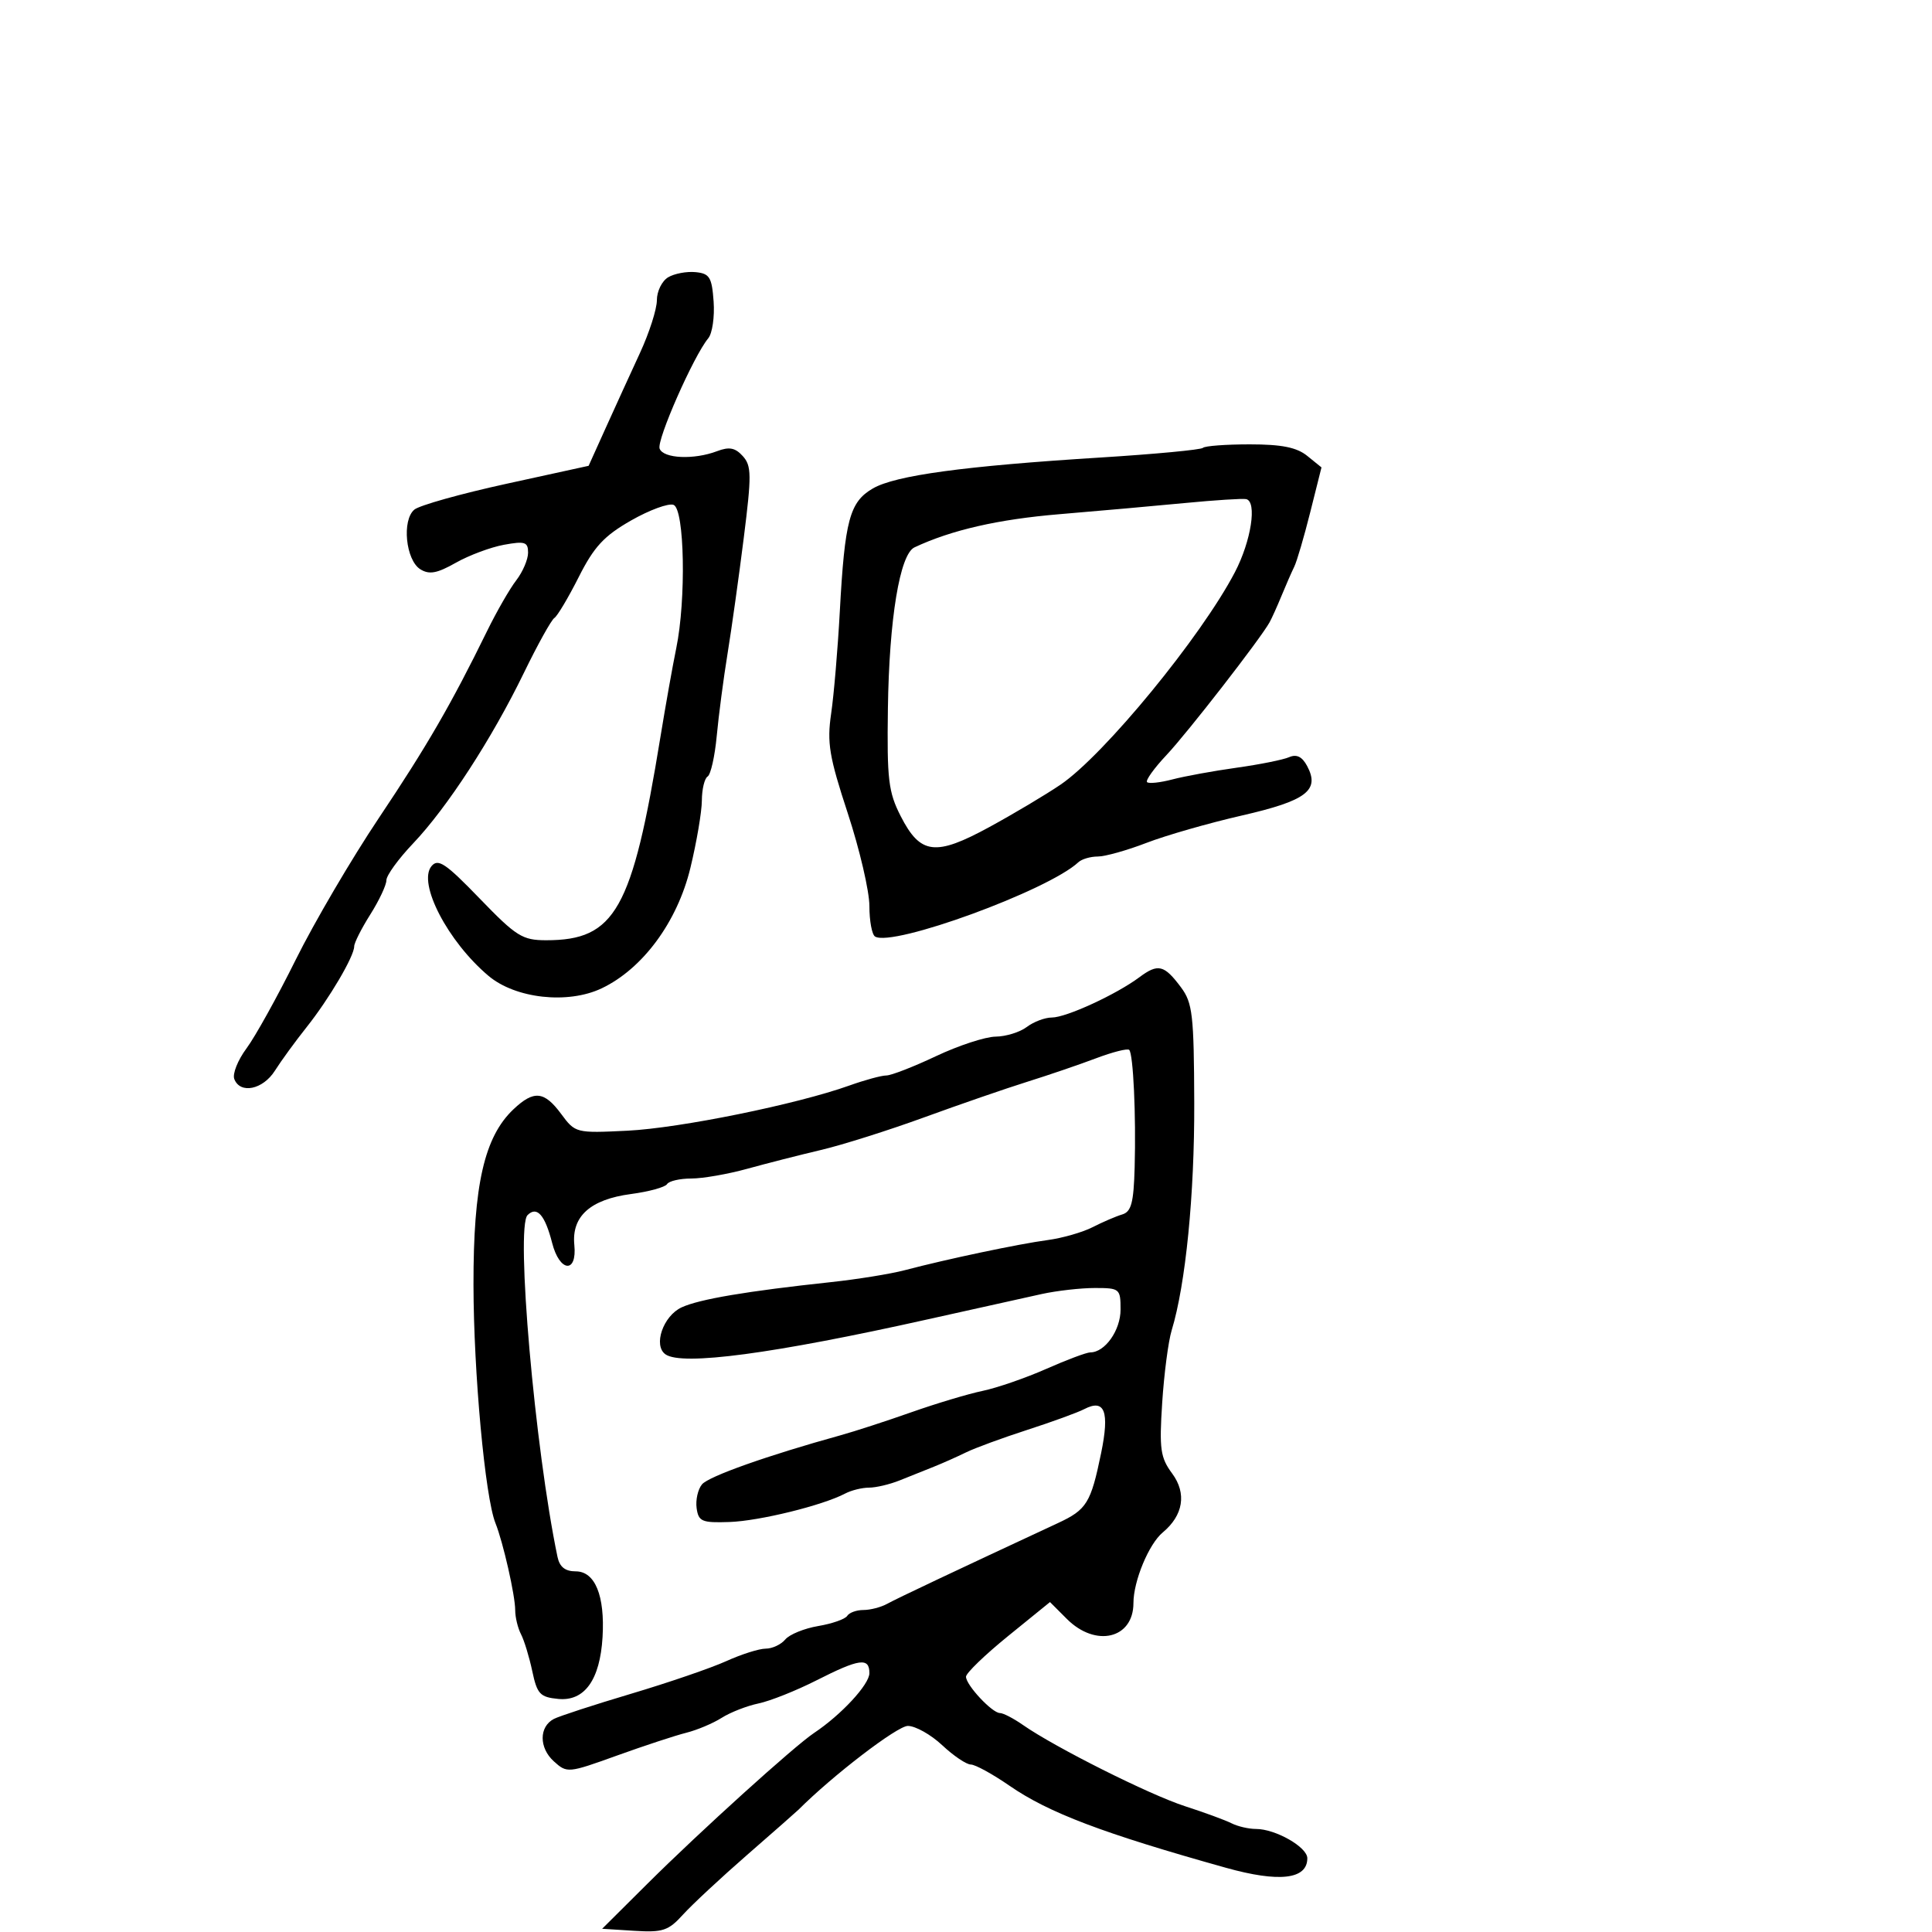 <svg xmlns="http://www.w3.org/2000/svg" width="300" height="300" viewBox="0 0 300 300" version="1.1">
	<path d="M 103.750 43.056 C 102.787 43.630, 102 45.231, 102 46.614 C 102 47.997, 100.817 51.687, 99.371 54.814 C 97.924 57.941, 95.540 63.162, 94.071 66.416 L 91.401 72.331 78.594 75.132 C 71.550 76.672, 65.137 78.472, 64.343 79.131 C 62.376 80.763, 63 86.987, 65.272 88.399 C 66.655 89.258, 67.864 89.036, 70.772 87.389 C 72.823 86.228, 76.188 84.970, 78.250 84.594 C 81.513 83.998, 82 84.157, 82 85.820 C 82 86.871, 81.172 88.803, 80.161 90.115 C 79.149 91.427, 77.109 94.975, 75.628 98 C 70.083 109.323, 66.290 115.874, 58.822 127.030 C 54.598 133.339, 48.799 143.225, 45.933 149 C 43.068 154.775, 39.621 160.985, 38.273 162.799 C 36.926 164.613, 36.074 166.751, 36.380 167.549 C 37.293 169.927, 40.828 169.199, 42.691 166.250 C 43.646 164.738, 45.859 161.700, 47.608 159.500 C 51.115 155.089, 55 148.492, 55 146.950 C 55 146.406, 56.125 144.178, 57.500 142 C 58.875 139.822, 60 137.429, 60 136.683 C 60 135.936, 61.867 133.363, 64.148 130.965 C 69.430 125.413, 76.366 114.735, 81.341 104.500 C 83.479 100.100, 85.611 96.259, 86.078 95.964 C 86.545 95.669, 88.248 92.808, 89.863 89.607 C 92.239 84.896, 93.789 83.220, 97.990 80.821 C 100.846 79.190, 103.816 78.099, 104.591 78.396 C 106.300 79.052, 106.561 93.129, 105.004 100.674 C 104.456 103.328, 103.348 109.550, 102.541 114.500 C 98.171 141.306, 95.532 146, 84.825 146 C 81.113 146, 80.176 145.412, 74.480 139.517 C 69.194 134.046, 68.027 133.262, 67.003 134.496 C 64.818 137.129, 69.544 146.221, 75.859 151.535 C 80.053 155.064, 88.172 155.961, 93.411 153.475 C 99.794 150.446, 105.166 143.167, 107.198 134.793 C 108.171 130.782, 108.974 126.064, 108.984 124.309 C 108.993 122.554, 109.395 120.874, 109.879 120.575 C 110.362 120.276, 111 117.437, 111.296 114.266 C 111.592 111.095, 112.346 105.350, 112.973 101.500 C 113.599 97.650, 114.733 89.554, 115.493 83.510 C 116.720 73.750, 116.703 72.329, 115.339 70.822 C 114.157 69.516, 113.233 69.341, 111.336 70.062 C 107.762 71.421, 103.019 71.212, 102.427 69.669 C 101.928 68.371, 107.697 55.275, 109.977 52.528 C 110.607 51.769, 110.982 49.202, 110.811 46.824 C 110.539 43.040, 110.188 42.470, 108 42.257 C 106.625 42.123, 104.713 42.483, 103.750 43.056 M 186.791 69.542 C 186.493 69.841, 179.330 70.516, 170.874 71.044 C 149.722 72.364, 139.033 73.817, 135.534 75.850 C 131.929 77.944, 131.173 80.764, 130.402 95 C 130.089 100.775, 129.486 107.880, 129.062 110.790 C 128.396 115.353, 128.751 117.481, 131.644 126.290 C 133.488 131.905, 134.998 138.386, 134.999 140.691 C 134.999 142.996, 135.395 145.126, 135.877 145.424 C 138.593 147.102, 162.745 138.277, 167.450 133.887 C 167.973 133.399, 169.329 133, 170.464 133 C 171.599 133, 174.997 132.048, 178.014 130.885 C 181.031 129.721, 187.696 127.809, 192.825 126.635 C 202.874 124.335, 204.994 122.725, 202.966 118.936 C 202.191 117.489, 201.331 117.070, 200.173 117.575 C 199.253 117.977, 195.575 118.714, 192 119.213 C 188.425 119.713, 183.948 120.530, 182.051 121.028 C 180.154 121.527, 178.383 121.716, 178.116 121.449 C 177.849 121.182, 179.211 119.284, 181.143 117.232 C 184.401 113.771, 195.693 99.230, 197.134 96.640 C 197.483 96.013, 198.323 94.150, 199.001 92.500 C 199.679 90.850, 200.566 88.823, 200.972 87.996 C 201.378 87.169, 202.495 83.362, 203.454 79.536 L 205.199 72.579 202.989 70.790 C 201.355 69.467, 199.025 69, 194.056 69 C 190.358 69, 187.089 69.244, 186.791 69.542 M 184 78.109 C 179.325 78.559, 170.550 79.340, 164.500 79.845 C 154.997 80.638, 147.727 82.302, 142 84.995 C 139.722 86.065, 138.069 96.082, 137.873 110 C 137.718 121.053, 137.948 122.990, 139.861 126.734 C 142.914 132.709, 145.242 132.994, 153.636 128.420 C 157.411 126.363, 162.382 123.401, 164.682 121.839 C 171.441 117.247, 186.539 98.849, 191.757 88.846 C 194.285 83.999, 195.228 77.867, 193.500 77.502 C 192.950 77.386, 188.675 77.659, 184 78.109 M 176.919 151.748 C 173.325 154.426, 165.558 158, 163.332 158 C 162.259 158, 160.509 158.661, 159.441 159.468 C 158.374 160.276, 156.194 160.951, 154.597 160.968 C 153 160.986, 148.836 162.350, 145.344 164 C 141.852 165.650, 138.377 167, 137.623 167 C 136.869 167, 134.282 167.705, 131.876 168.566 C 123.748 171.475, 105.550 175.177, 97.427 175.575 C 89.437 175.966, 89.331 175.939, 87.147 172.985 C 84.506 169.413, 82.901 169.254, 79.730 172.250 C 75.203 176.528, 73.498 184.012, 73.522 199.500 C 73.543 213.159, 75.324 232.492, 76.931 236.500 C 78.125 239.478, 80 247.743, 80 250.028 C 80 251.127, 80.406 252.809, 80.902 253.764 C 81.398 254.719, 82.185 257.300, 82.652 259.500 C 83.405 263.052, 83.857 263.535, 86.688 263.809 C 90.767 264.204, 93.171 260.847, 93.564 254.208 C 93.945 247.779, 92.402 244, 89.398 244 C 87.757 244, 86.895 243.315, 86.568 241.750 C 83.055 224.945, 80.042 190.558, 81.918 188.682 C 83.370 187.230, 84.627 188.652, 85.735 193 C 86.894 197.547, 89.630 197.800, 89.182 193.318 C 88.737 188.875, 91.662 186.246, 97.983 185.408 C 100.767 185.039, 103.286 184.346, 103.581 183.868 C 103.877 183.391, 105.568 183, 107.341 183 C 109.114 183, 113.025 182.319, 116.032 181.488 C 119.039 180.656, 124.200 179.340, 127.500 178.563 C 130.800 177.786, 138 175.510, 143.500 173.505 C 149 171.500, 156.200 169.014, 159.500 167.981 C 162.800 166.948, 167.613 165.305, 170.195 164.329 C 172.776 163.354, 175.094 162.768, 175.345 163.028 C 175.976 163.682, 176.413 173.145, 176.188 181.281 C 176.036 186.774, 175.668 188.162, 174.250 188.582 C 173.287 188.868, 171.225 189.755, 169.666 190.553 C 168.108 191.350, 164.958 192.253, 162.666 192.559 C 158.205 193.154, 147.042 195.507, 140.500 197.233 C 138.300 197.813, 133.125 198.649, 129 199.091 C 115.985 200.486, 108.586 201.737, 105.844 203.006 C 102.966 204.338, 101.388 208.939, 103.341 210.305 C 105.917 212.105, 120.080 210.215, 144 204.880 C 151.425 203.224, 159.419 201.448, 161.764 200.934 C 164.110 200.420, 167.822 200, 170.014 200 C 173.868 200, 174 200.111, 174 203.345 C 174 206.576, 171.580 210, 169.296 210 C 168.720 210, 165.642 211.153, 162.457 212.562 C 159.271 213.970, 154.828 215.506, 152.582 215.975 C 150.337 216.443, 145.350 217.939, 141.500 219.298 C 137.650 220.657, 132.700 222.267, 130.500 222.875 C 119.211 225.997, 110.040 229.247, 109.006 230.493 C 108.368 231.261, 107.994 232.927, 108.173 234.195 C 108.466 236.262, 108.993 236.483, 113.272 236.336 C 117.921 236.177, 127.747 233.759, 131.236 231.917 C 132.191 231.413, 133.858 231, 134.939 231 C 136.021 231, 138.165 230.494, 139.703 229.875 C 141.241 229.257, 143.625 228.302, 145 227.754 C 146.375 227.205, 148.625 226.203, 150 225.528 C 151.375 224.852, 155.650 223.281, 159.500 222.036 C 163.350 220.792, 167.341 219.338, 168.368 218.805 C 171.544 217.157, 172.313 219.169, 170.981 225.643 C 169.388 233.385, 168.747 234.424, 164.285 236.500 C 148.484 243.850, 139.243 248.218, 137.764 249.038 C 136.809 249.567, 135.148 250, 134.073 250 C 132.998 250, 131.864 250.411, 131.554 250.913 C 131.243 251.415, 129.218 252.125, 127.052 252.491 C 124.887 252.857, 122.584 253.796, 121.935 254.578 C 121.286 255.360, 119.922 256, 118.904 256 C 117.886 256, 115.129 256.872, 112.777 257.939 C 110.425 259.005, 103.775 261.284, 98 263.004 C 92.225 264.724, 86.825 266.485, 86 266.917 C 83.687 268.131, 83.685 271.405, 85.997 273.497 C 88.047 275.353, 88.212 275.338, 95.791 272.606 C 100.031 271.078, 104.876 269.484, 106.559 269.063 C 108.241 268.642, 110.716 267.599, 112.059 266.747 C 113.401 265.894, 115.976 264.888, 117.779 264.512 C 119.583 264.136, 123.633 262.523, 126.779 260.927 C 133.448 257.544, 135 257.332, 135 259.804 C 135 261.559, 130.642 266.269, 126.400 269.099 C 123.326 271.150, 108.656 284.423, 100.537 292.500 L 93.500 299.500 98.497 299.815 C 102.910 300.093, 103.793 299.800, 106.042 297.315 C 107.442 295.767, 111.943 291.575, 116.044 288.001 C 120.145 284.427, 123.725 281.277, 124 281.001 C 129.301 275.689, 139.336 268, 140.969 268 C 142.146 268, 144.547 269.348, 146.304 270.995 C 148.062 272.643, 150.061 273.993, 150.748 273.995 C 151.434 273.998, 154.134 275.478, 156.748 277.284 C 162.827 281.486, 171.264 284.685, 190.356 290.026 C 198.635 292.343, 203 291.832, 203 288.547 C 203 286.818, 198.064 284, 195.036 284 C 193.901 284, 192.191 283.604, 191.236 283.121 C 190.281 282.637, 187.025 281.441, 184 280.464 C 178.487 278.682, 163.824 271.331, 158.846 267.854 C 157.386 266.834, 155.777 266, 155.270 266 C 154.059 266, 150 261.657, 150 260.360 C 150 259.804, 152.934 256.969, 156.521 254.059 L 163.041 248.768 165.657 251.384 C 170.136 255.864, 176 254.468, 176 248.922 C 176 245.513, 178.390 239.751, 180.546 237.961 C 183.747 235.305, 184.295 231.890, 182.015 228.807 C 180.183 226.328, 179.998 225.023, 180.464 217.827 C 180.755 213.335, 181.417 208.274, 181.934 206.580 C 184.106 199.462, 185.490 185.526, 185.442 171.250 C 185.396 157.591, 185.181 155.720, 183.384 153.313 C 180.767 149.807, 179.829 149.580, 176.919 151.748" stroke="none" fill="black" fill-rule="evenodd"/>
</svg>